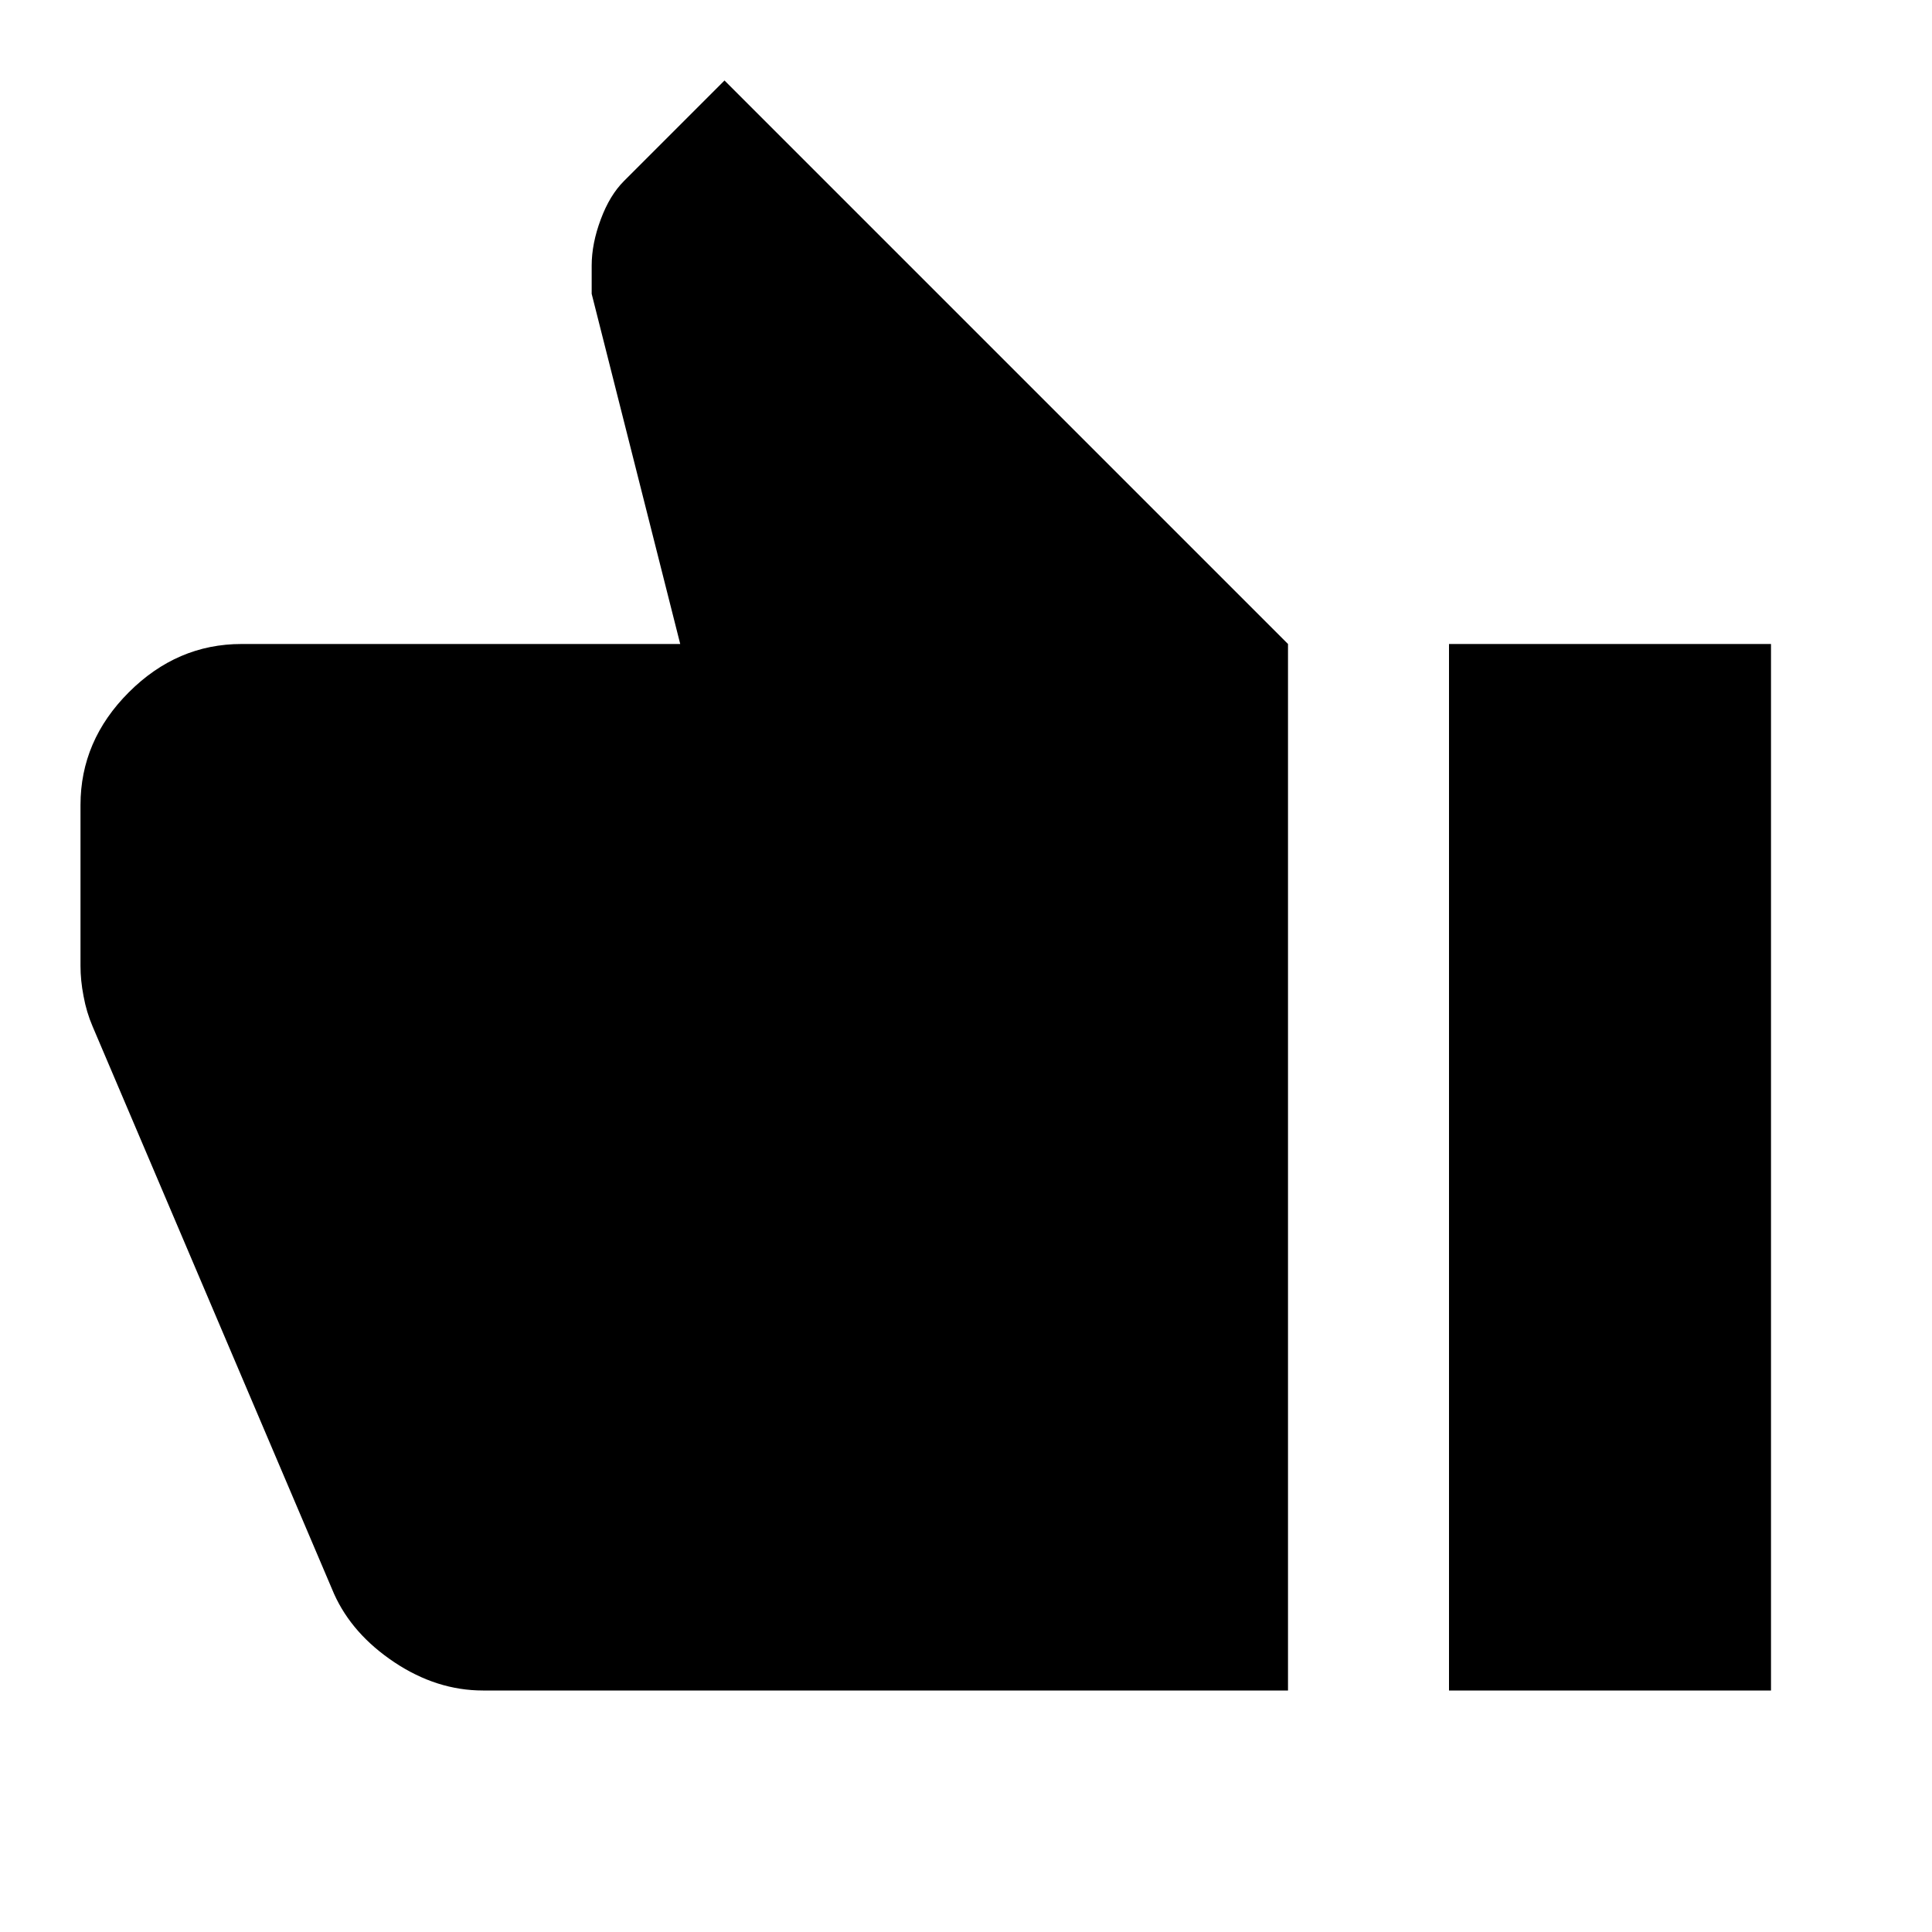 <svg width="24" height="24" viewBox="0 0 24 24" fill="none" xmlns="http://www.w3.org/2000/svg">
<g clip-path="url(#clip0_24_789)">
<path d="M6 21H16V8L9 1L7.75 2.25C7.633 2.367 7.537 2.525 7.463 2.725C7.388 2.925 7.35 3.117 7.35 3.3V3.65L8.45 8H3C2.467 8 2 8.2 1.6 8.6C1.2 9 1 9.467 1 10V12C1 12.117 1.012 12.242 1.038 12.375C1.062 12.508 1.1 12.633 1.15 12.75L4.15 19.8C4.3 20.133 4.55 20.417 4.9 20.65C5.25 20.883 5.617 21 6 21ZM18 8V21H22V8H18Z" fill="black"/>
</g>
<defs>
<clipPath id="clip0_24_789">
<rect width="24" height="24" fill="white" transform="matrix(-1 0 0 1 24 0)"/>
</clipPath>
</defs>
</svg>
